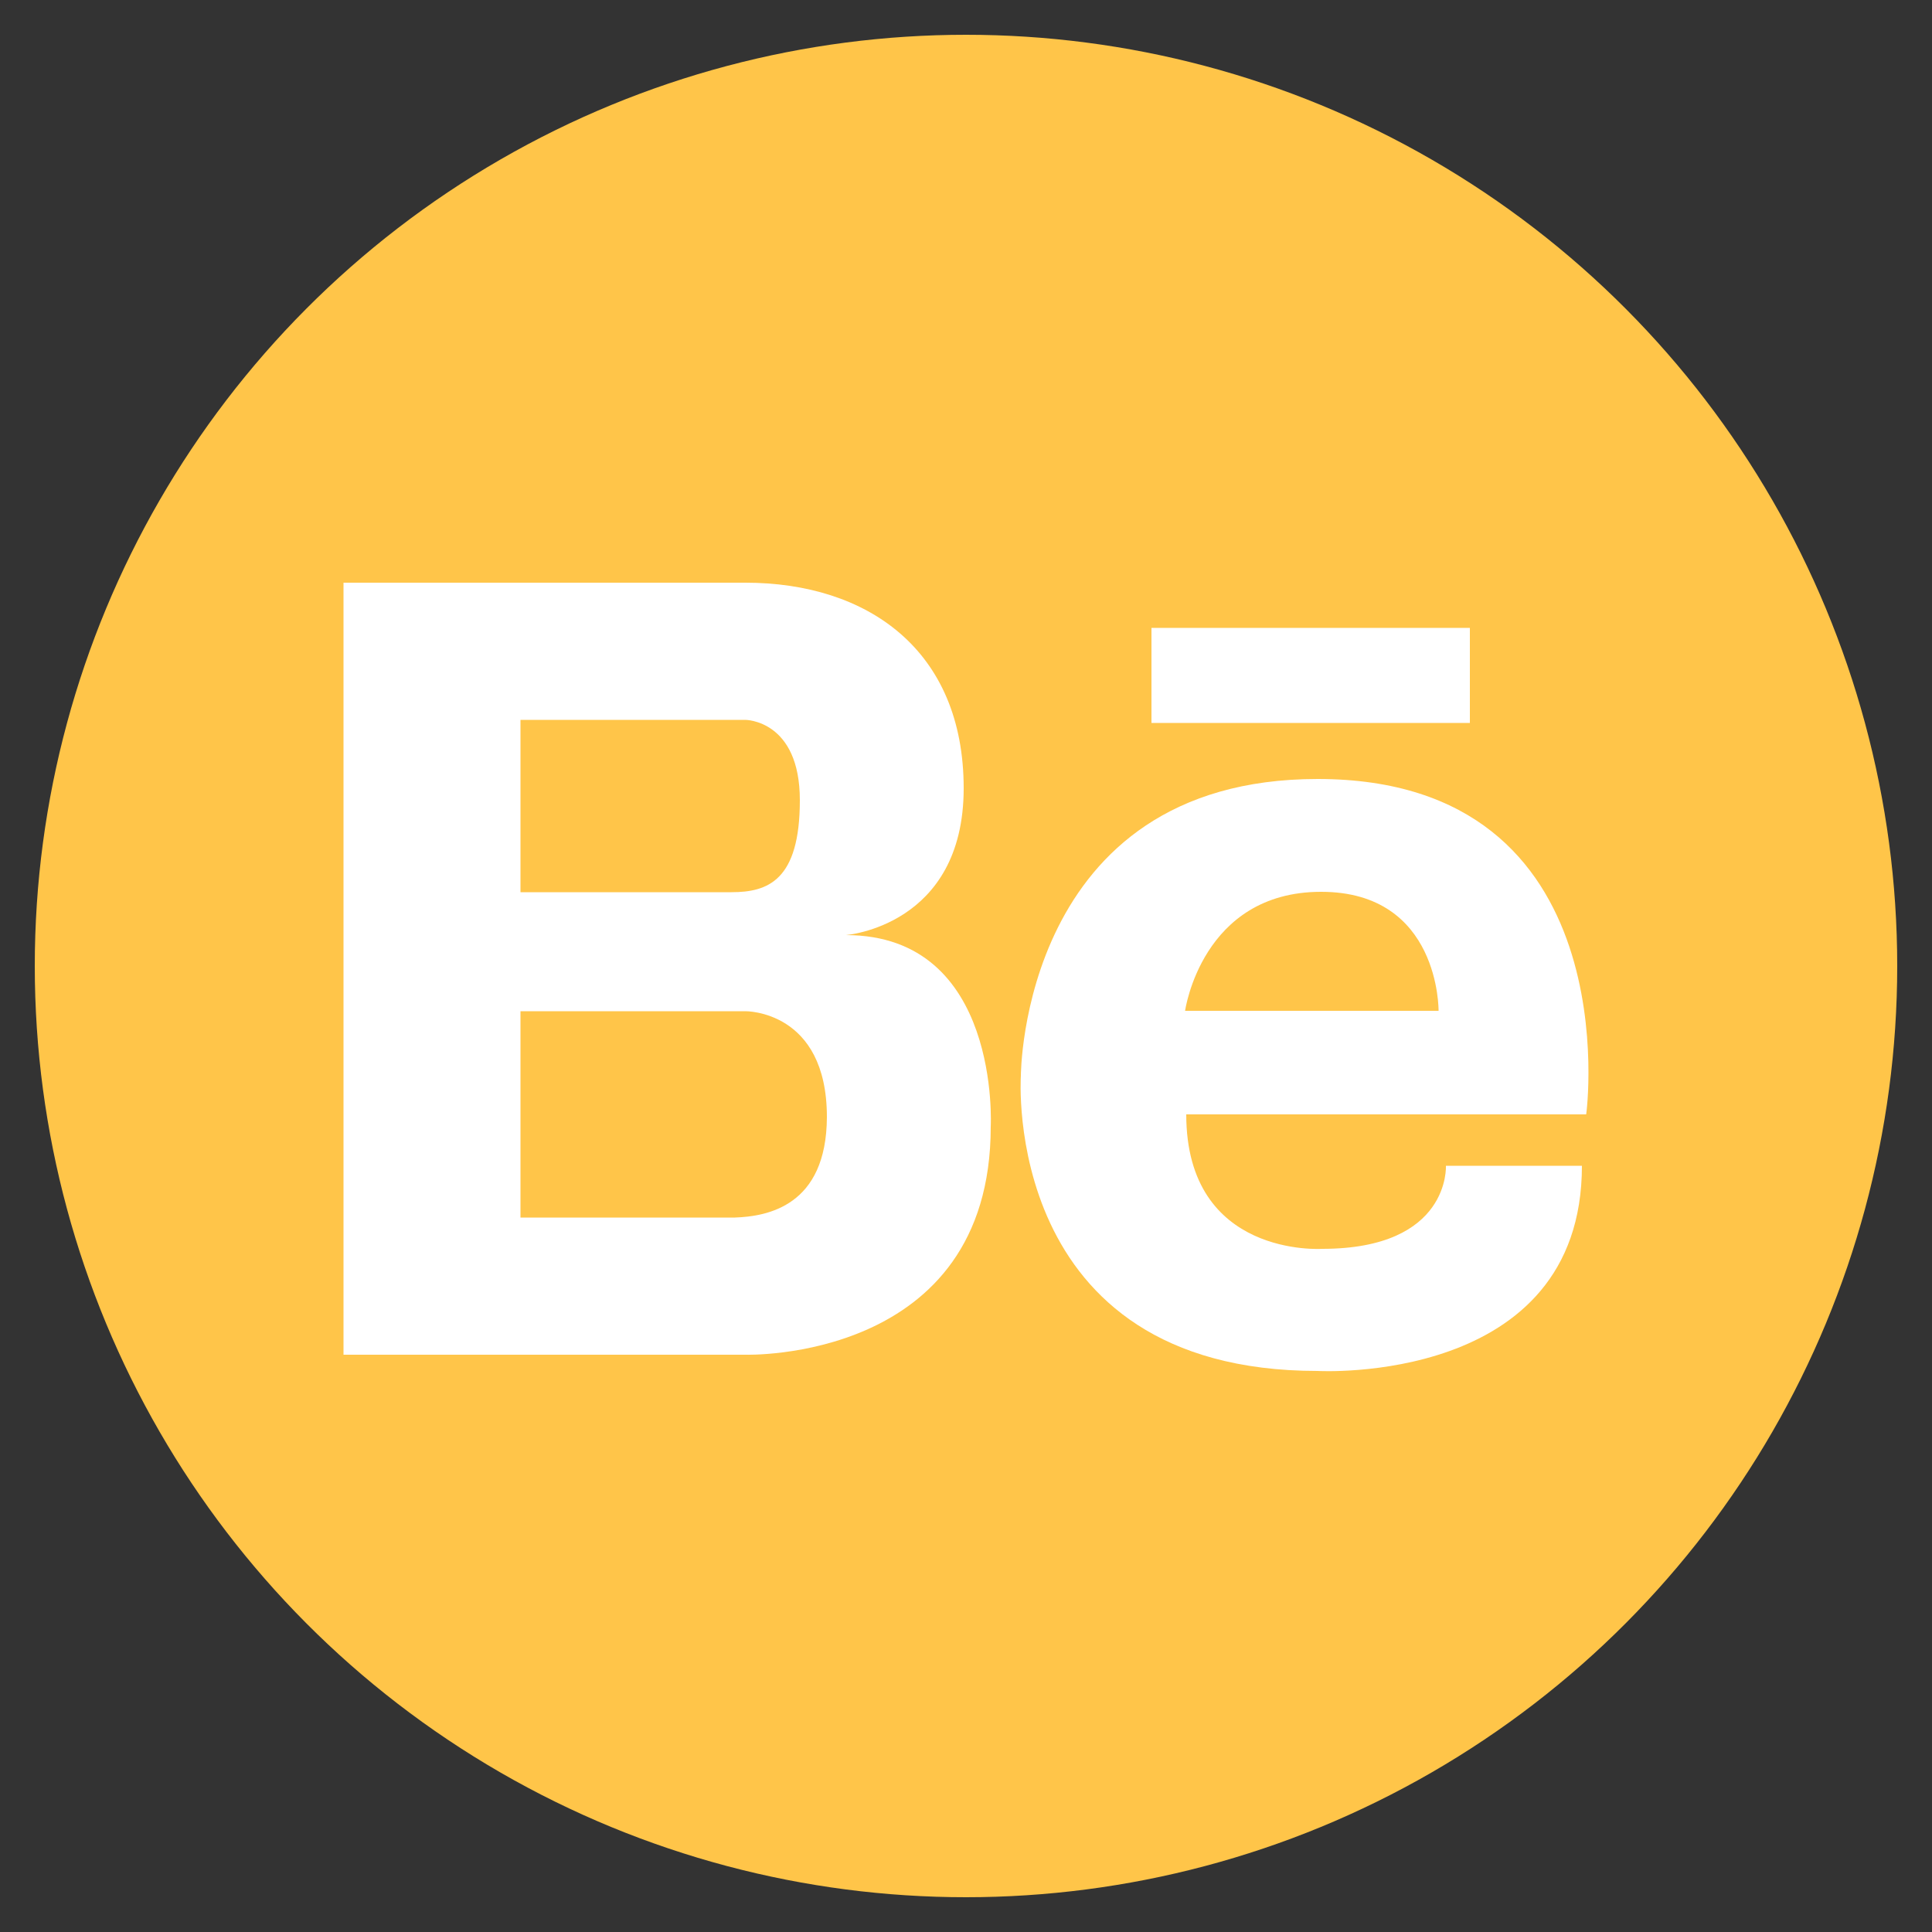 <?xml version="1.0" encoding="utf-8"?>
<!-- Generator: Adobe Illustrator 19.1.0, SVG Export Plug-In . SVG Version: 6.00 Build 0)  -->
<!DOCTYPE svg PUBLIC "-//W3C//DTD SVG 1.1//EN" "http://www.w3.org/Graphics/SVG/1.1/DTD/svg11.dtd">
<svg version="1.1" id="Layer_1" xmlns="http://www.w3.org/2000/svg" xmlns:xlink="http://www.w3.org/1999/xlink" x="0px" y="0px"
	 width="500px" height="500px" viewBox="0 0 500 500" enable-background="new 0 0 500 500" xml:space="preserve">
<rect x="0" y="0" width="500" height="500" fill="#333333" stroke="none"/>
<g id="Layer_1_1_">
	<circle fill="#FFC549" cx="250" cy="250" r="241"/>
</g>
<g id="Layer_3">
</g>
<g>
	<path fill="#FFFFFF" d="M218.9,242c0,0,30.5-2.3,30.5-38c0-35.8-24.9-53.2-56.5-53.2h-58.2H133H88.9v199.8H133h1.7h58.2
		c0,0,63.5,2,63.5-59C256.4,291.6,259.1,242,218.9,242z M134.7,186.3h50.7h7.5c0,0,14.1,0,14.1,20.8s-8.3,23.8-17.7,23.8h-54.6
		V186.3z M190.2,315.1h-55.5v-53.4h58.2c0,0,21.1-0.3,21.1,27.4C213.9,312.2,198.5,314.8,190.2,315.1z"/>
	<g>
		<path fill="#FFFFFF" d="M341,201.6c-76.8,0-76.8,76.8-76.8,76.8s-5.3,76.4,76.8,76.4c0,0,68.4,3.9,68.4-53.1h-35.2
			c0,0,1.2,21.5-32,21.5c0,0-35.2,2.4-35.2-34.8h103.5C410.6,288.3,421.9,201.6,341,201.6z M372.3,261.6h-65.6
			c0,0,4.3-30.8,35.2-30.8C372.7,230.8,372.3,261.6,372.3,261.6z"/>
		<rect x="298" y="162.5" fill="#FFFFFF" width="82.4" height="24.6"/>
	</g>
</g>
</svg>
